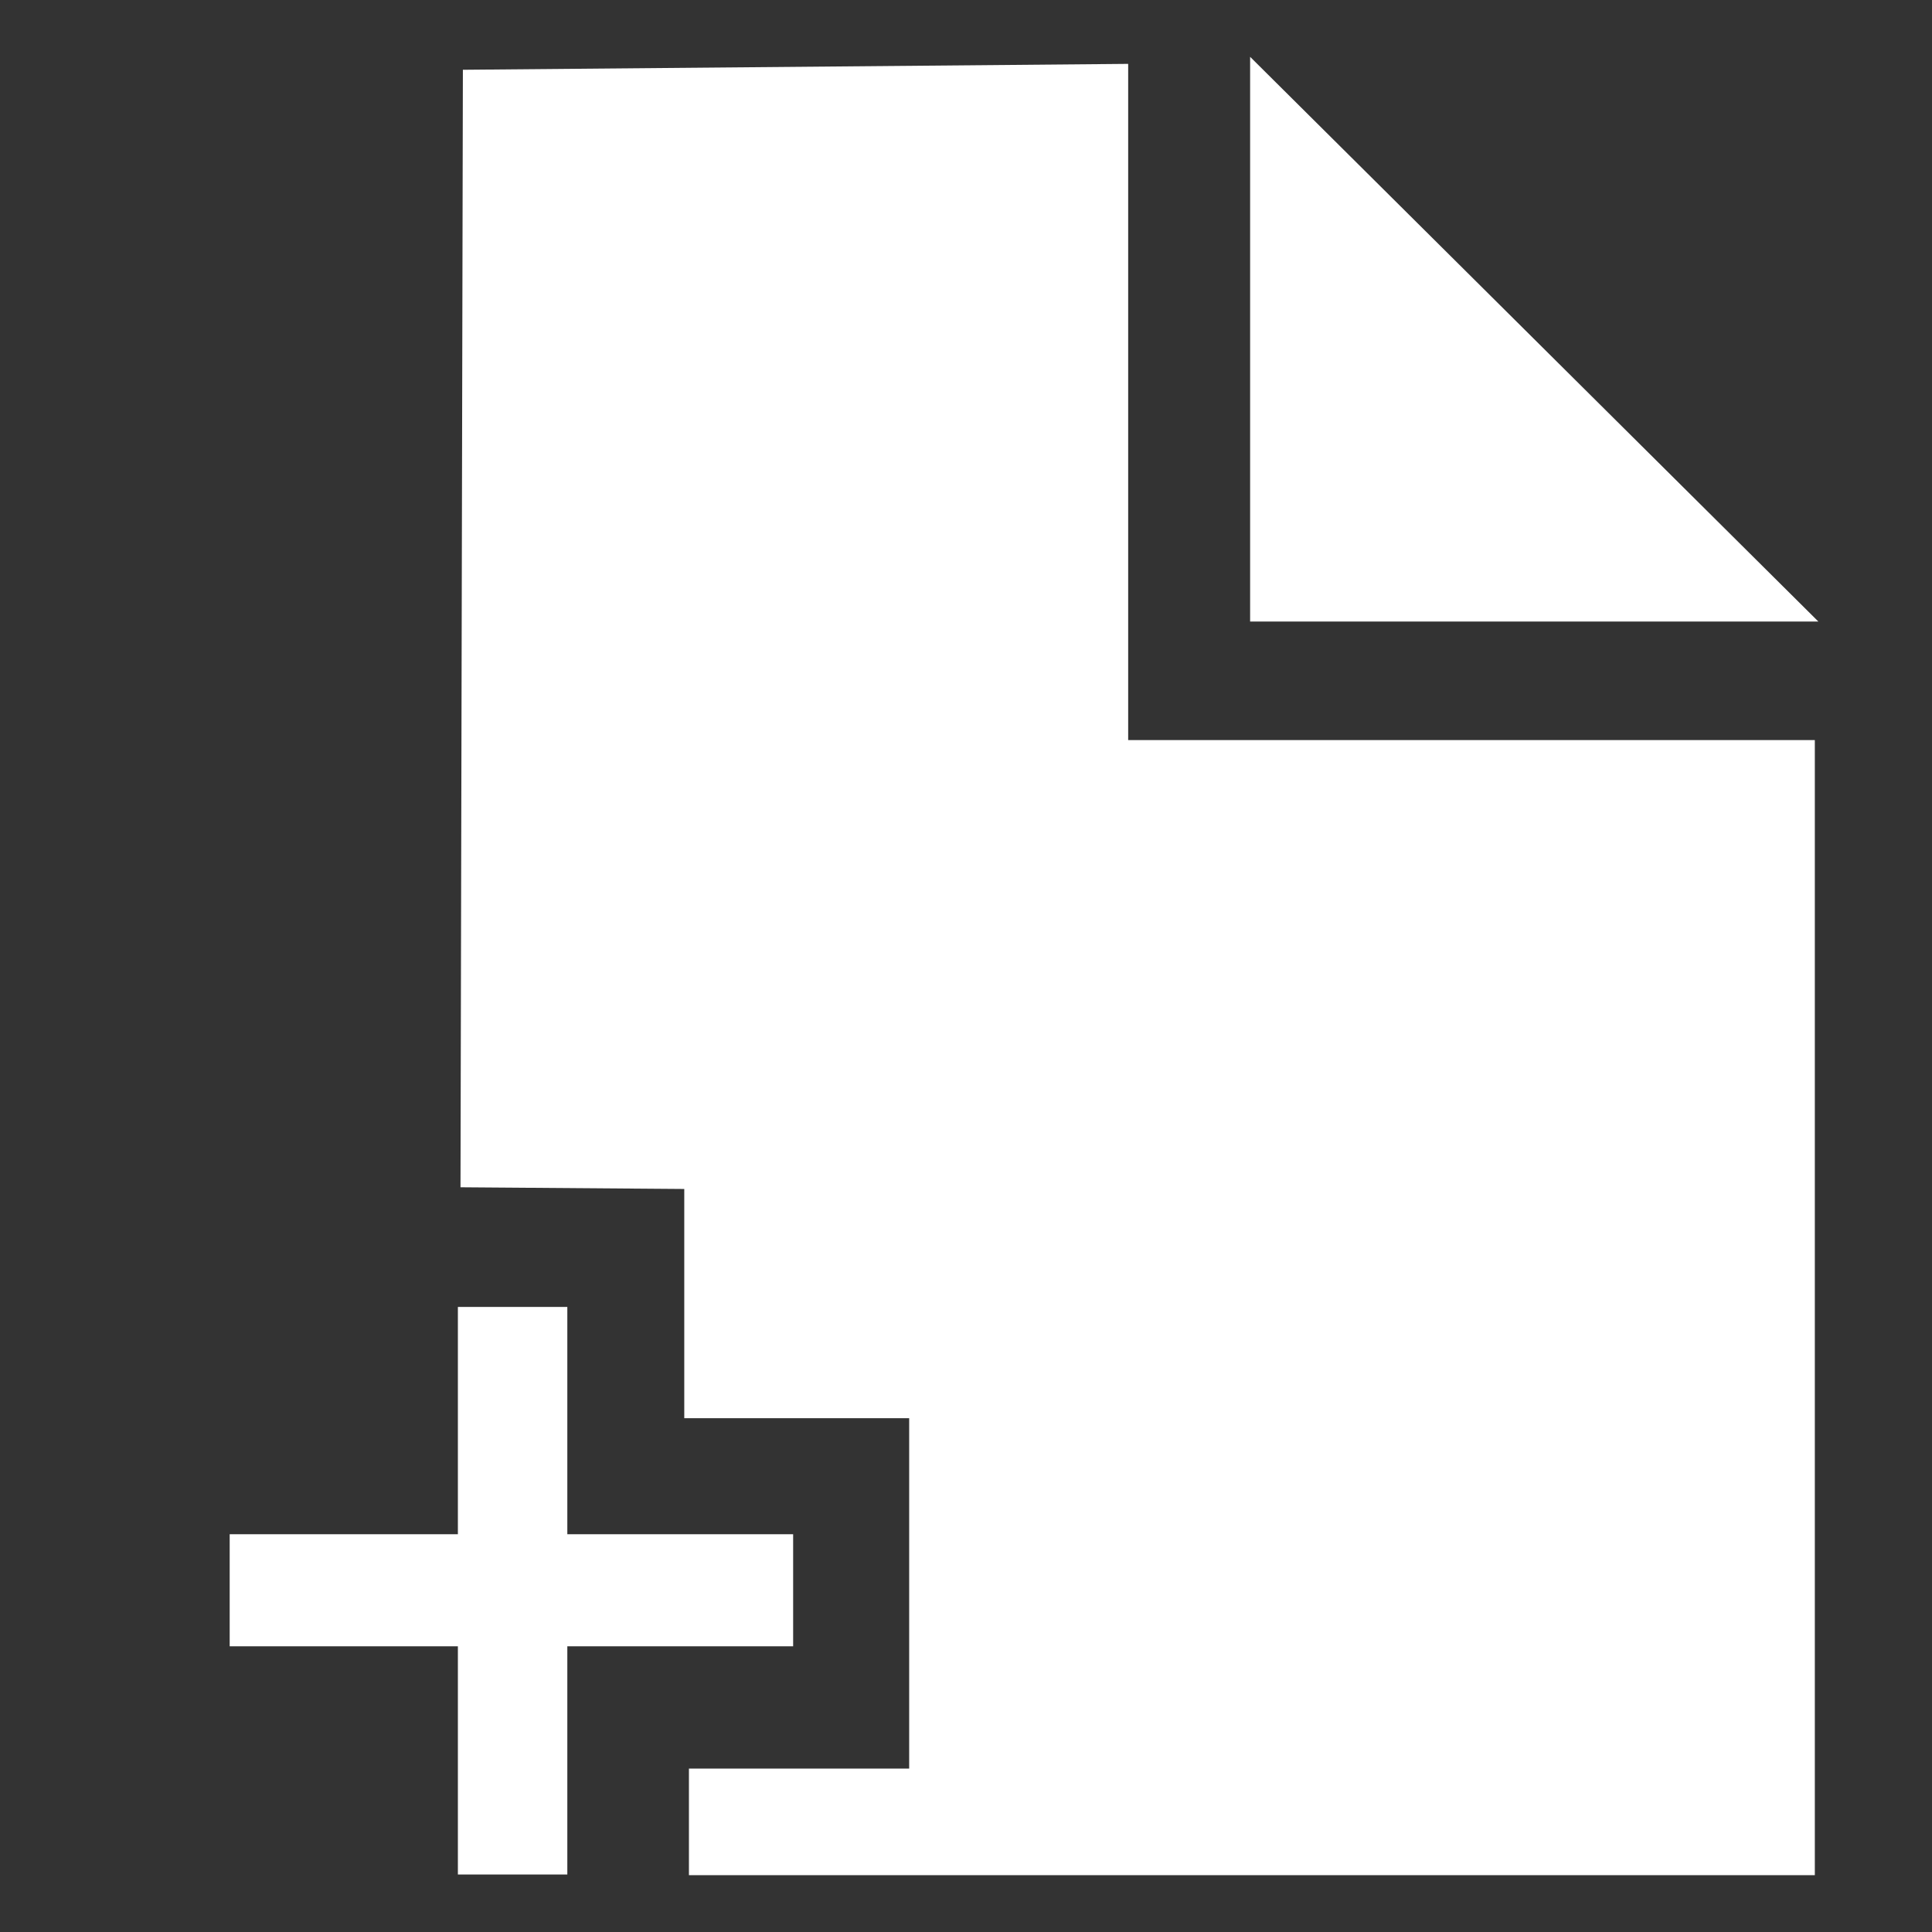 <!DOCTYPE svg PUBLIC "-//W3C//DTD SVG 1.1//EN" "http://www.w3.org/Graphics/SVG/1.1/DTD/svg11.dtd">
<!-- Uploaded to: SVG Repo, www.svgrepo.com, Transformed by: SVG Repo Mixer Tools -->
<svg width="64px" height="64px" viewBox="0 -0.5 17 17" version="1.1" xmlns="http://www.w3.org/2000/svg" xmlns:xlink="http://www.w3.org/1999/xlink" class="si-glyph si-glyph-document-plus" fill="#000000">
<rect x="0" y="-0.5" width="17" height="17" fill="#333333" stroke="none"/>
<g id="SVGRepo_bgCarrier" stroke-width="0"/>
<g id="SVGRepo_tracerCarrier" stroke-linecap="round" stroke-linejoin="round"/>
<g id="SVGRepo_iconCarrier"> <title>745</title> <defs> </defs> <g stroke="none" stroke-width="1" fill="none" fill-rule="evenodd"> <g transform="translate(2, 0)" fill="#fff"> <g> <path d="M7.927,0.062 L2.073,0.114 L2.052,9.947 L4.021,9.962 L4.021,11.979 L6,11.979 L6,15.062 L4.062,15.062 L4.062,16 L6,16 L7.312,16 L13.969,16 L13.969,6.012 L7.927,6.012 L7.927,0.062 Z" class="si-glyph-fill"> </path> <path d="M9,0 L9,4.969 L14,4.969 L9,0 Z" class="si-glyph-fill"> </path> <path d="M4.979,13 L2.992,13 L2.992,11 L2.029,11 L2.029,13 L0.021,13 L0.021,13.986 L2.029,13.986 L2.029,15.994 L2.992,15.994 L2.992,13.986 L4.979,13.986 L4.979,13 Z" class="si-glyph-fill"> </path> </g> </g> </g> </g>
</svg>